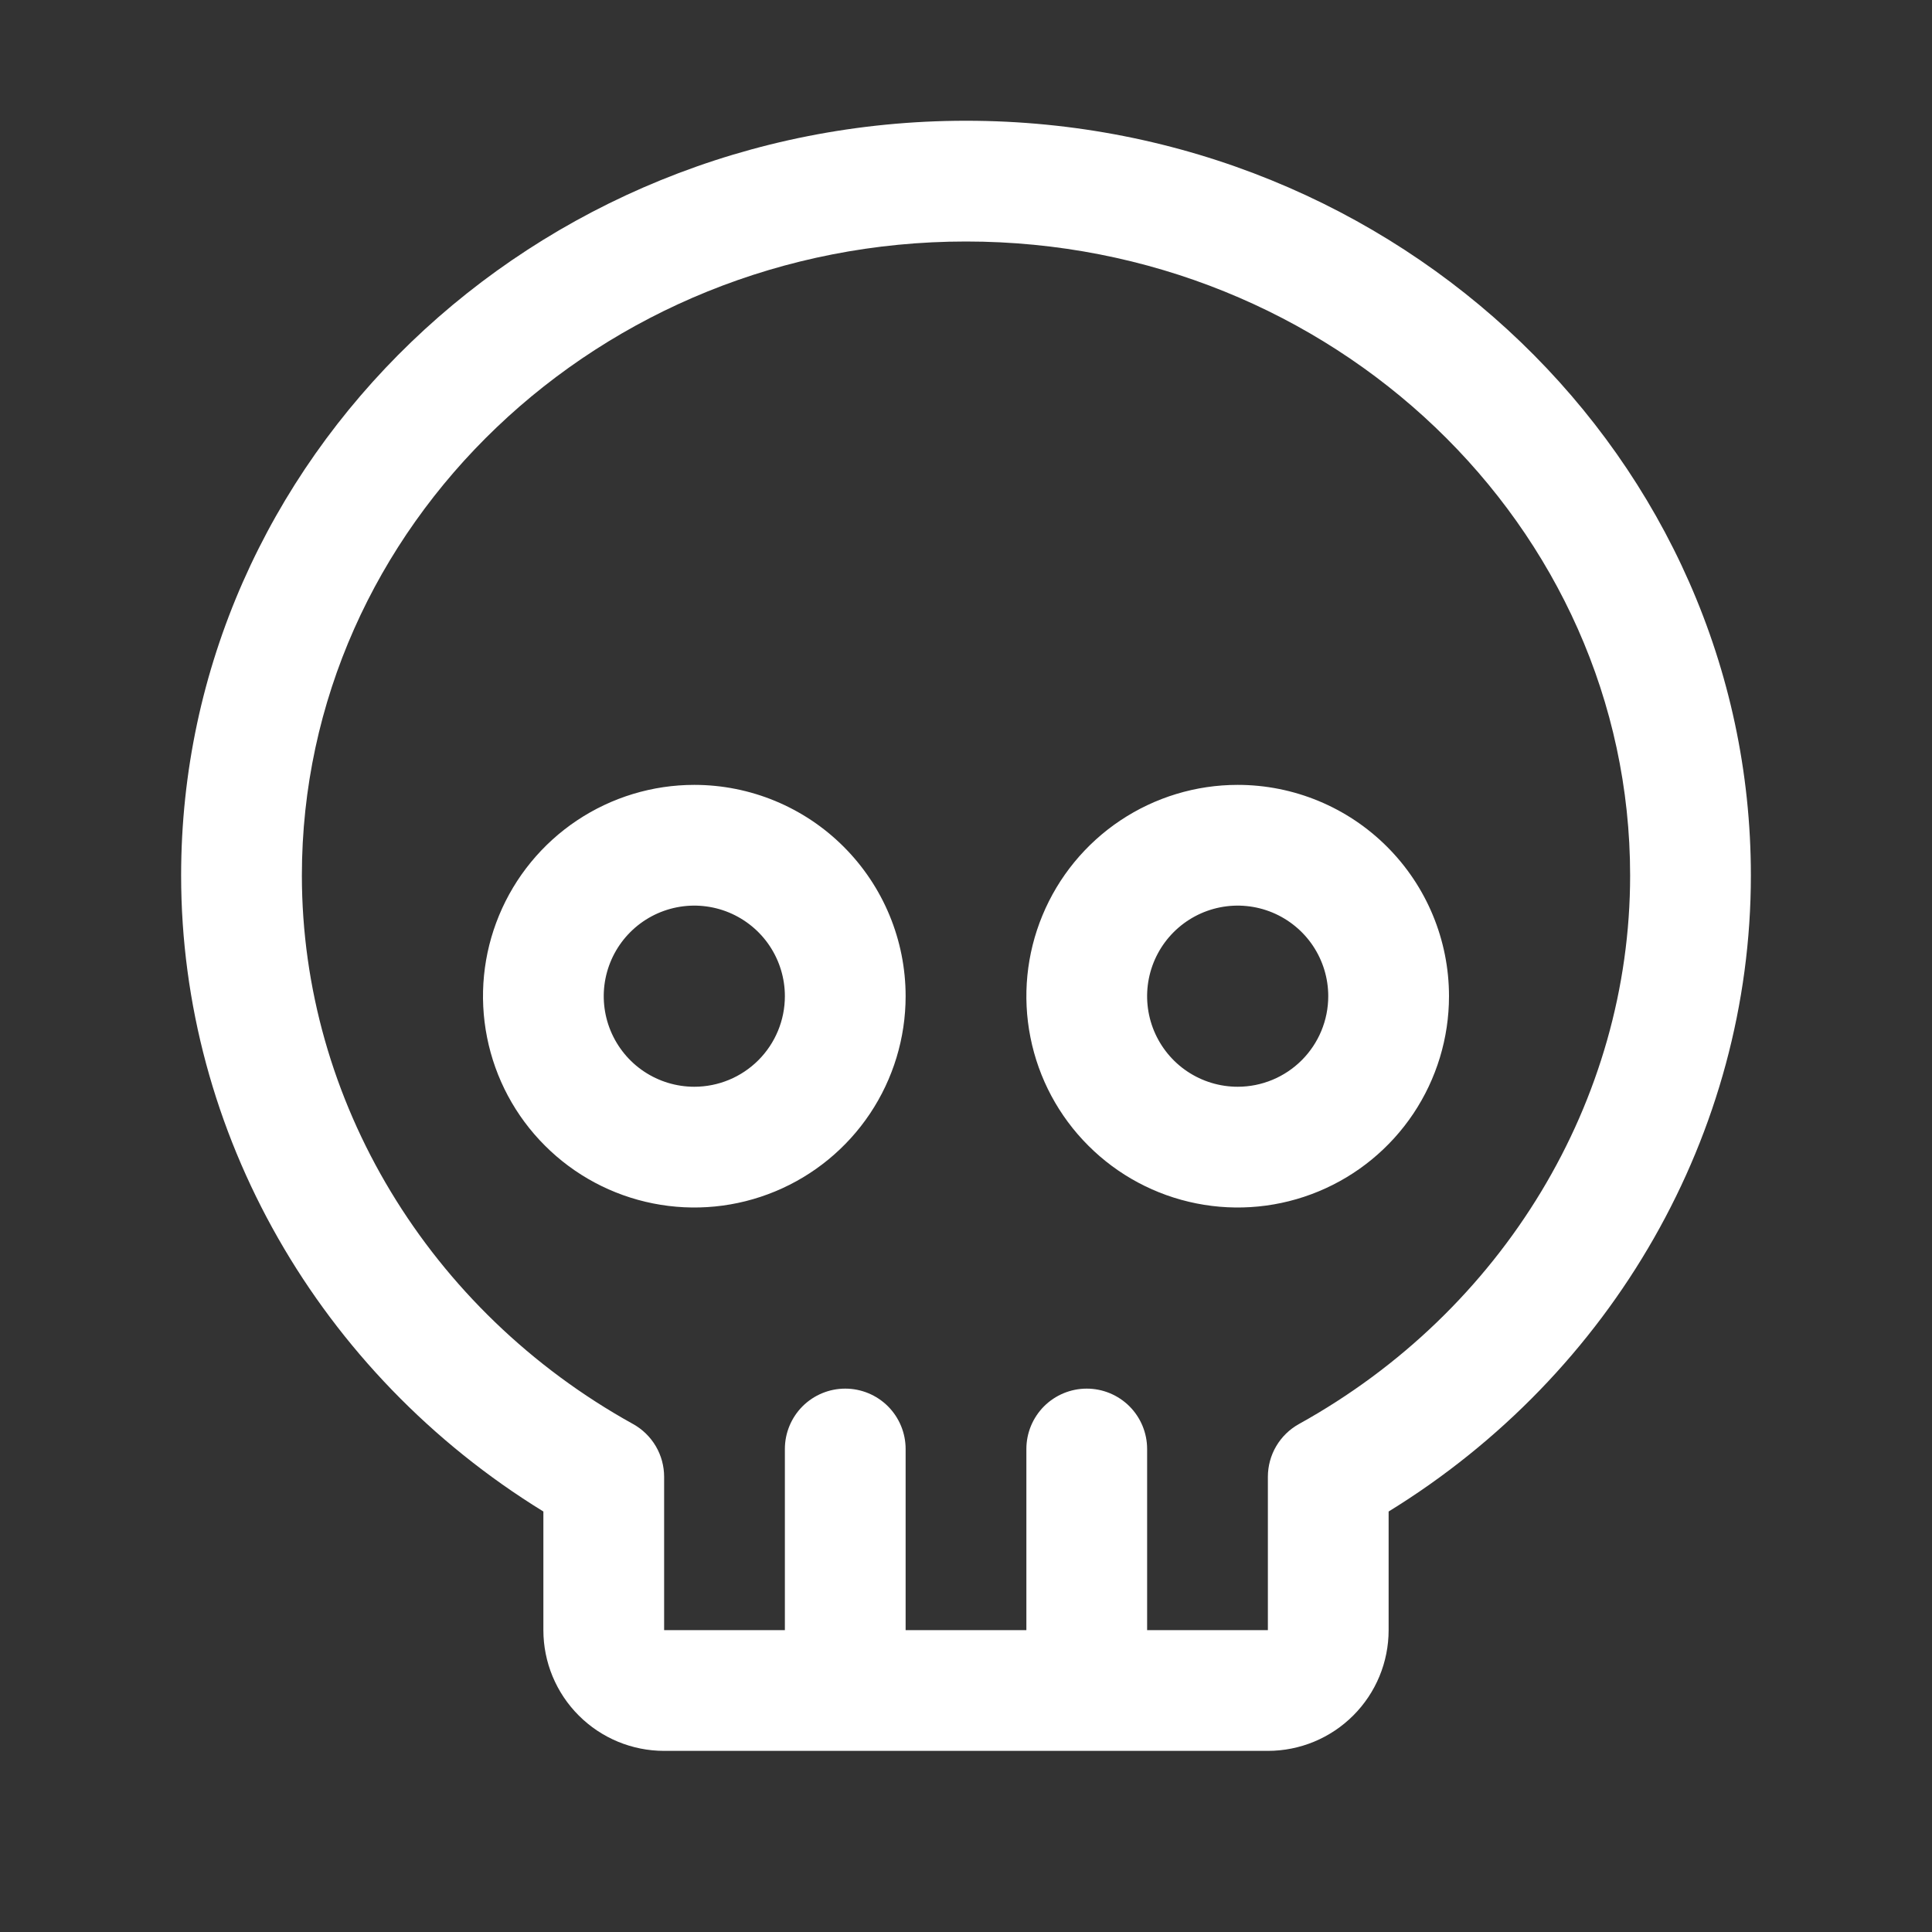 <svg width="48" height="48" viewBox="0 0 48 48" fill="none" xmlns="http://www.w3.org/2000/svg">
<rect x="0" y="0" width="48" height="48" fill="#333333" stroke="none"/>
<path d="M17.25 19.5C16.212 19.5 15.197 19.808 14.333 20.385C13.47 20.962 12.797 21.782 12.4 22.741C12.002 23.7 11.898 24.756 12.101 25.774C12.303 26.793 12.803 27.728 13.538 28.462C14.272 29.197 15.207 29.697 16.226 29.899C17.244 30.102 18.3 29.998 19.259 29.6C20.218 29.203 21.038 28.53 21.615 27.667C22.192 26.803 22.5 25.788 22.5 24.75C22.5 23.358 21.947 22.022 20.962 21.038C19.978 20.053 18.642 19.5 17.25 19.5ZM17.25 27C16.805 27 16.37 26.868 16 26.621C15.63 26.374 15.342 26.022 15.171 25.611C15.001 25.2 14.956 24.747 15.043 24.311C15.13 23.875 15.344 23.474 15.659 23.159C15.974 22.844 16.375 22.63 16.811 22.543C17.247 22.456 17.7 22.501 18.111 22.671C18.522 22.842 18.874 23.13 19.121 23.5C19.368 23.87 19.5 24.305 19.5 24.75C19.5 25.347 19.263 25.919 18.841 26.341C18.419 26.763 17.847 27 17.25 27ZM30.75 19.5C29.712 19.5 28.697 19.808 27.833 20.385C26.97 20.962 26.297 21.782 25.9 22.741C25.502 23.7 25.398 24.756 25.601 25.774C25.803 26.793 26.303 27.728 27.038 28.462C27.772 29.197 28.707 29.697 29.726 29.899C30.744 30.102 31.8 29.998 32.759 29.6C33.718 29.203 34.538 28.53 35.115 27.667C35.692 26.803 36 25.788 36 24.75C36 23.358 35.447 22.022 34.462 21.038C33.478 20.053 32.142 19.5 30.75 19.5ZM30.75 27C30.305 27 29.87 26.868 29.5 26.621C29.13 26.374 28.842 26.022 28.671 25.611C28.501 25.2 28.456 24.747 28.543 24.311C28.63 23.875 28.844 23.474 29.159 23.159C29.474 22.844 29.875 22.63 30.311 22.543C30.747 22.456 31.2 22.501 31.611 22.671C32.022 22.842 32.374 23.13 32.621 23.5C32.868 23.87 33 24.305 33 24.75C33 25.347 32.763 25.919 32.341 26.341C31.919 26.763 31.347 27 30.75 27ZM24 3C13.247 3 4.5 11.411 4.5 21.75C4.5 28.144 7.926 34.125 13.5 37.553V40.5C13.5 41.296 13.816 42.059 14.379 42.621C14.941 43.184 15.704 43.5 16.5 43.5H31.5C32.296 43.5 33.059 43.184 33.621 42.621C34.184 42.059 34.5 41.296 34.5 40.5V37.553C40.074 34.125 43.5 28.144 43.5 21.75C43.5 11.411 34.753 3 24 3ZM32.273 35.379C32.038 35.509 31.843 35.7 31.707 35.93C31.571 36.161 31.5 36.424 31.5 36.692V40.5H28.5V36C28.5 35.602 28.342 35.221 28.061 34.939C27.779 34.658 27.398 34.5 27 34.5C26.602 34.5 26.221 34.658 25.939 34.939C25.658 35.221 25.5 35.602 25.5 36V40.5H22.5V36C22.5 35.602 22.342 35.221 22.061 34.939C21.779 34.658 21.398 34.5 21 34.5C20.602 34.5 20.221 34.658 19.939 34.939C19.658 35.221 19.5 35.602 19.5 36V40.5H16.5V36.692C16.5 36.424 16.429 36.161 16.293 35.93C16.157 35.7 15.962 35.509 15.727 35.379C10.652 32.567 7.5 27.345 7.5 21.75C7.5 13.065 14.902 6 24 6C33.097 6 40.5 13.065 40.5 21.75C40.5 27.343 37.348 32.567 32.273 35.379Z" fill="white"/>
</svg>
